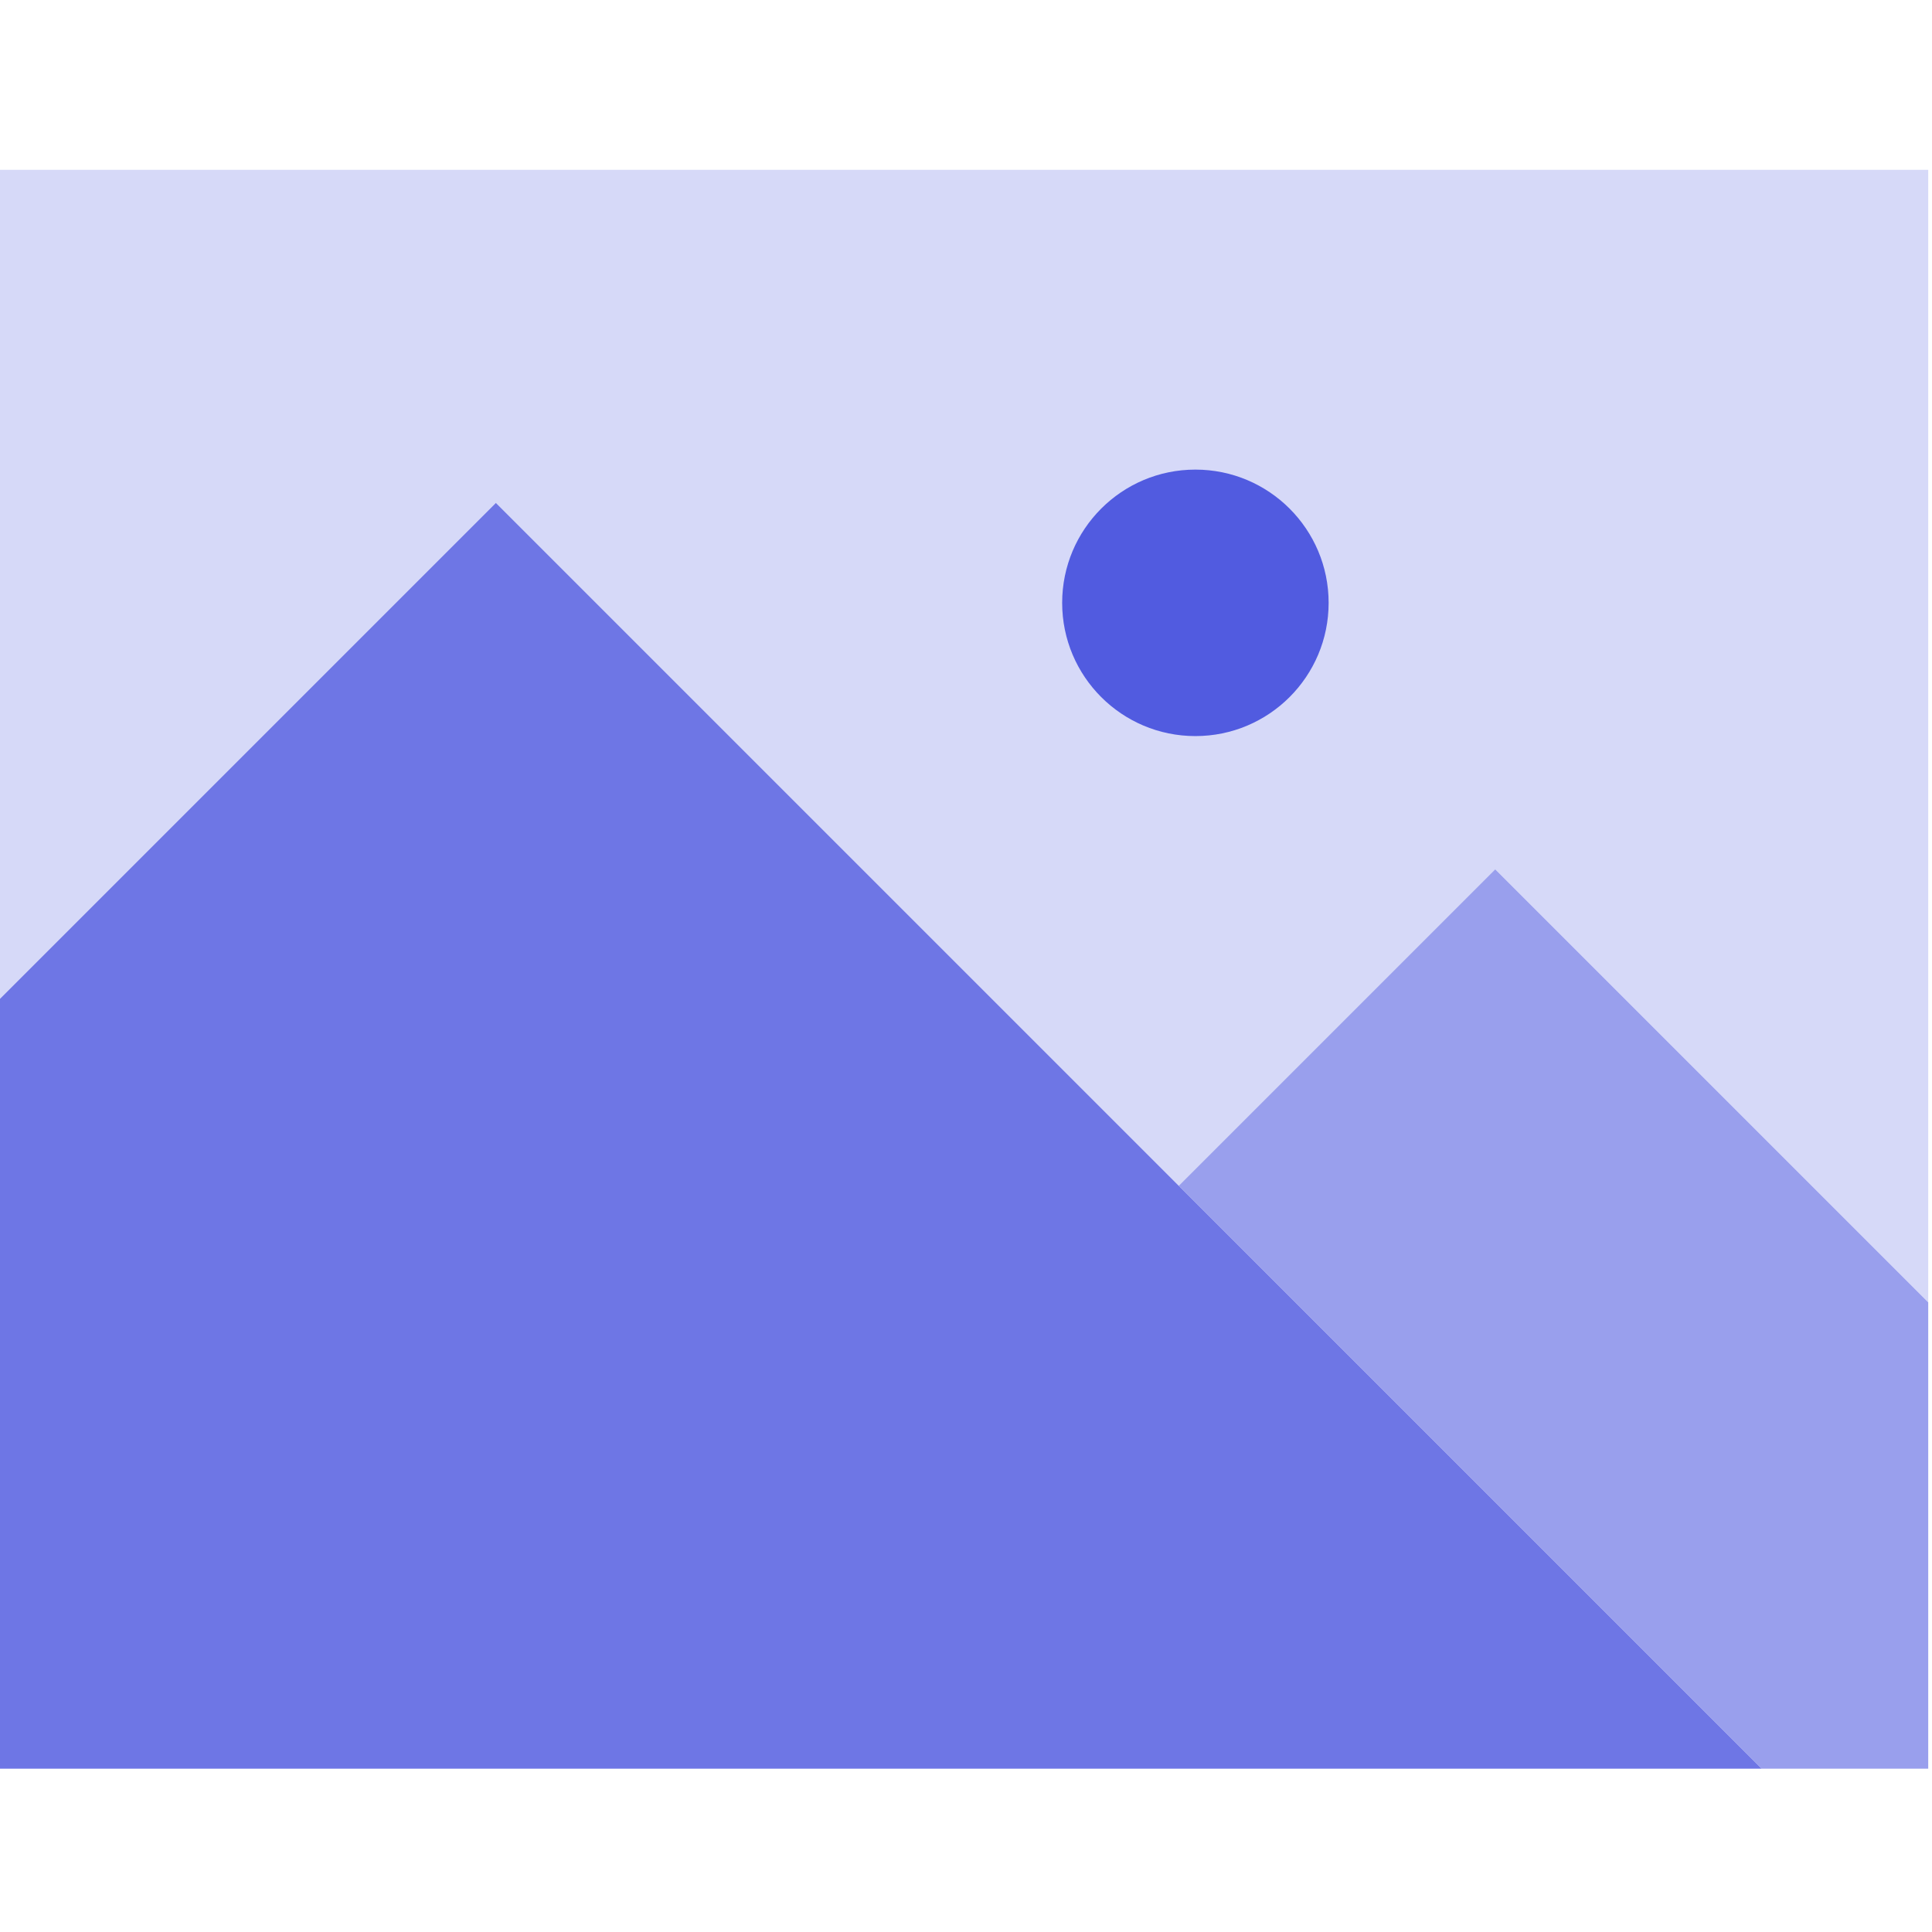 <svg xmlns="http://www.w3.org/2000/svg" height="511pt" version="1.1" viewBox="1 -44 512 511" width="511pt">
<g id="surface1">
<path d="M 0 221.191 L 132.414 88.777 L 313.379 269.742 L 397.242 185.879 L 512 300.637 L 512 0.5 L 0 0.5 Z M 317.793 88.777 C 332.418 88.777 344.273 100.633 344.273 115.258 C 344.273 129.883 332.418 141.742 317.793 141.742 C 303.168 141.742 291.309 129.883 291.309 115.258 C 291.309 100.633 303.168 88.777 317.793 88.777 Z M 317.793 88.777 " style=" stroke:none;fill-rule:nonzero;fill:rgb(83.922%,85.098%,97.255%);fill-opacity:1;" />
<path d="M 313.379 269.742 L 467.863 424.223 L 512 424.223 L 512 300.637 L 397.242 185.879 Z M 313.379 269.742 " style=" stroke:none;fill-rule:nonzero;fill:rgb(60%,62.353%,92.941%);fill-opacity:1;" />
<path d="M 344.273 115.258 C 344.273 129.883 332.418 141.742 317.793 141.742 C 303.168 141.742 291.309 129.883 291.309 115.258 C 291.309 100.633 303.168 88.777 317.793 88.777 C 332.418 88.777 344.273 100.633 344.273 115.258 Z M 344.273 115.258 " style=" stroke:none;fill-rule:nonzero;fill:rgb(31.765%,35.686%,87.843%);fill-opacity:1;" />
<path d="M 132.414 88.777 L 0 221.191 L 0 424.223 L 467.863 424.223 L 313.379 269.742 Z M 132.414 88.777 " style=" stroke:none;fill-rule:nonzero;fill:rgb(43.137%,46.275%,89.804%);fill-opacity:1;" />
<path d="M 317.793 150.57 C 298.293 150.57 282.484 134.762 282.484 115.258 C 282.484 95.758 298.293 79.949 317.793 79.949 C 337.293 79.949 353.102 95.758 353.102 115.258 C 353.102 134.762 337.293 150.57 317.793 150.57 Z M 317.793 97.602 C 308.043 97.602 300.137 105.508 300.137 115.258 C 300.137 125.008 308.043 132.914 317.793 132.914 C 327.543 132.914 335.449 125.008 335.449 115.258 C 335.449 105.508 327.543 97.602 317.793 97.602 Z M 317.793 97.602 " style=" stroke:none;fill-rule:nonzero;fill:rgb(31.765%,35.686%,87.843%);fill-opacity:1;" />
</g>
</svg>